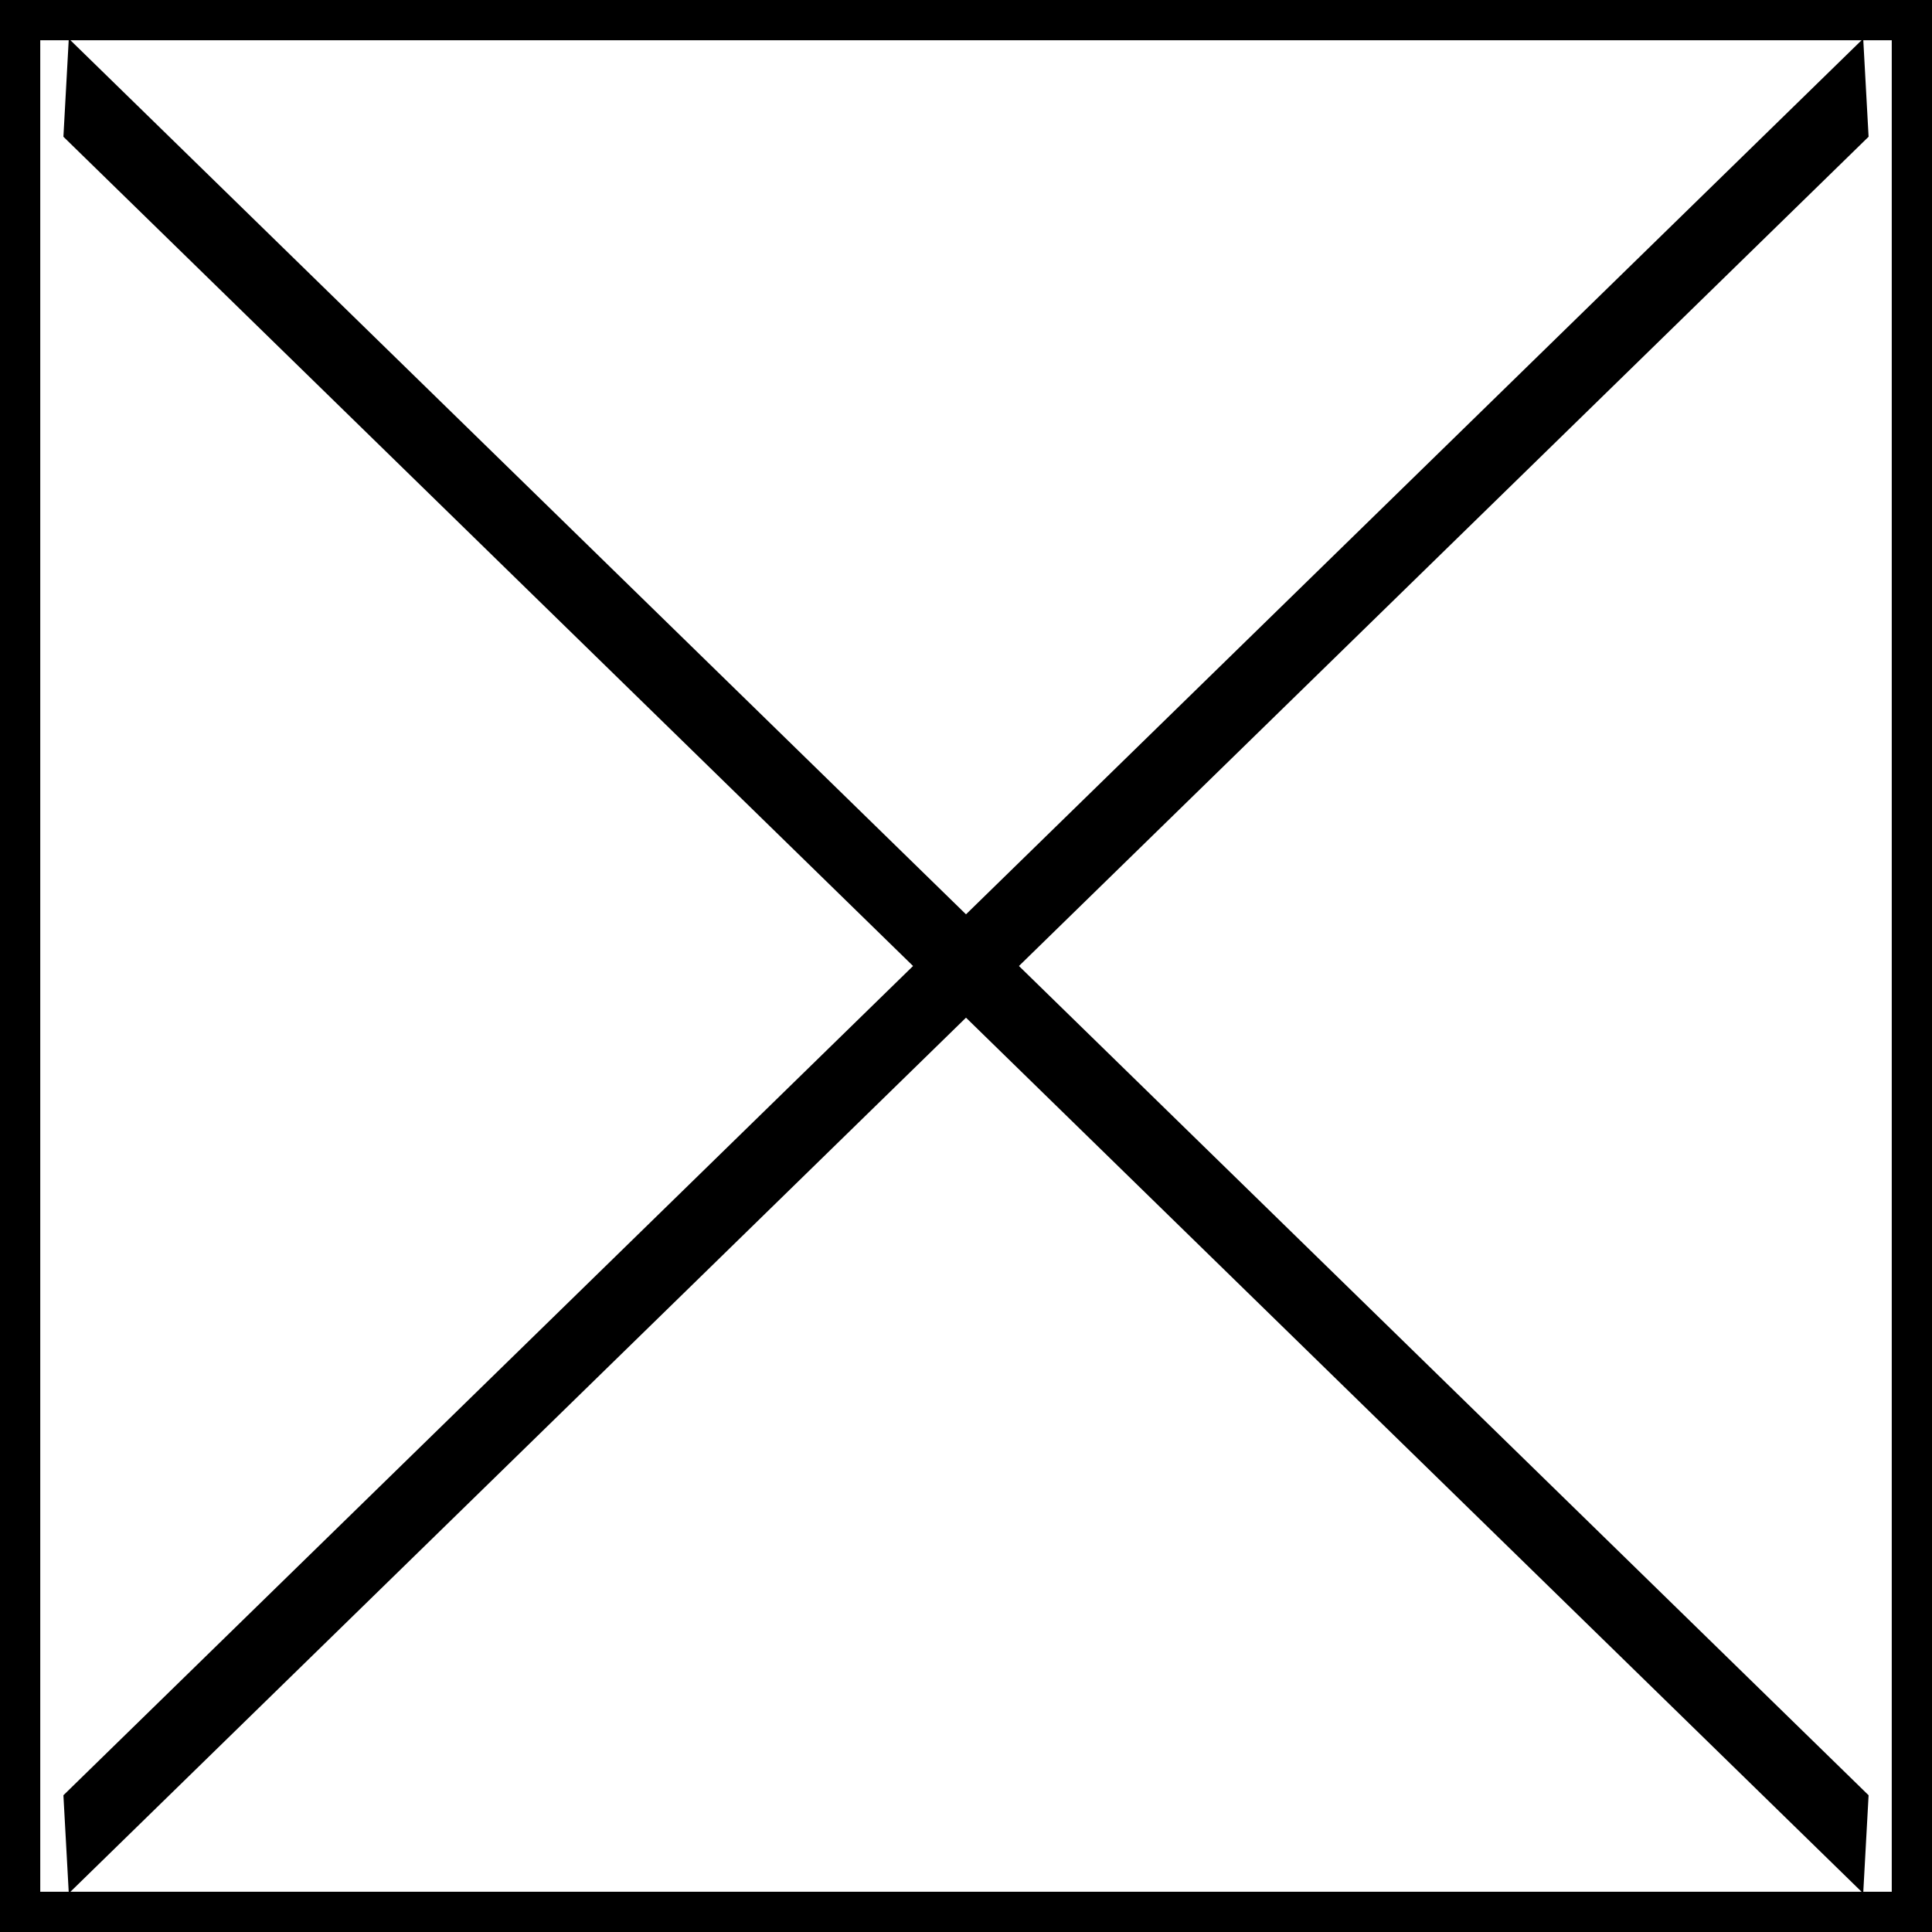 <svg width="48" height="48" viewBox="0 0 48 48" fill="none" xmlns="http://www.w3.org/2000/svg">
<rect x="0" y="0" width="48" height="48" fill="#808080" stroke="none"/>
<rect x="0.5" y="0.5" width="47" height="47" fill="white" stroke="black"/>
<path d="M2.087 3.198L45.852 45.913L45.913 44.802L2.148 2.087L2.087 3.198Z" fill="black" stroke="black"/>
<path d="M45.913 3.198L2.148 45.913L2.087 44.802L45.852 2.087L45.913 3.198Z" fill="black" stroke="black"/>
</svg>
